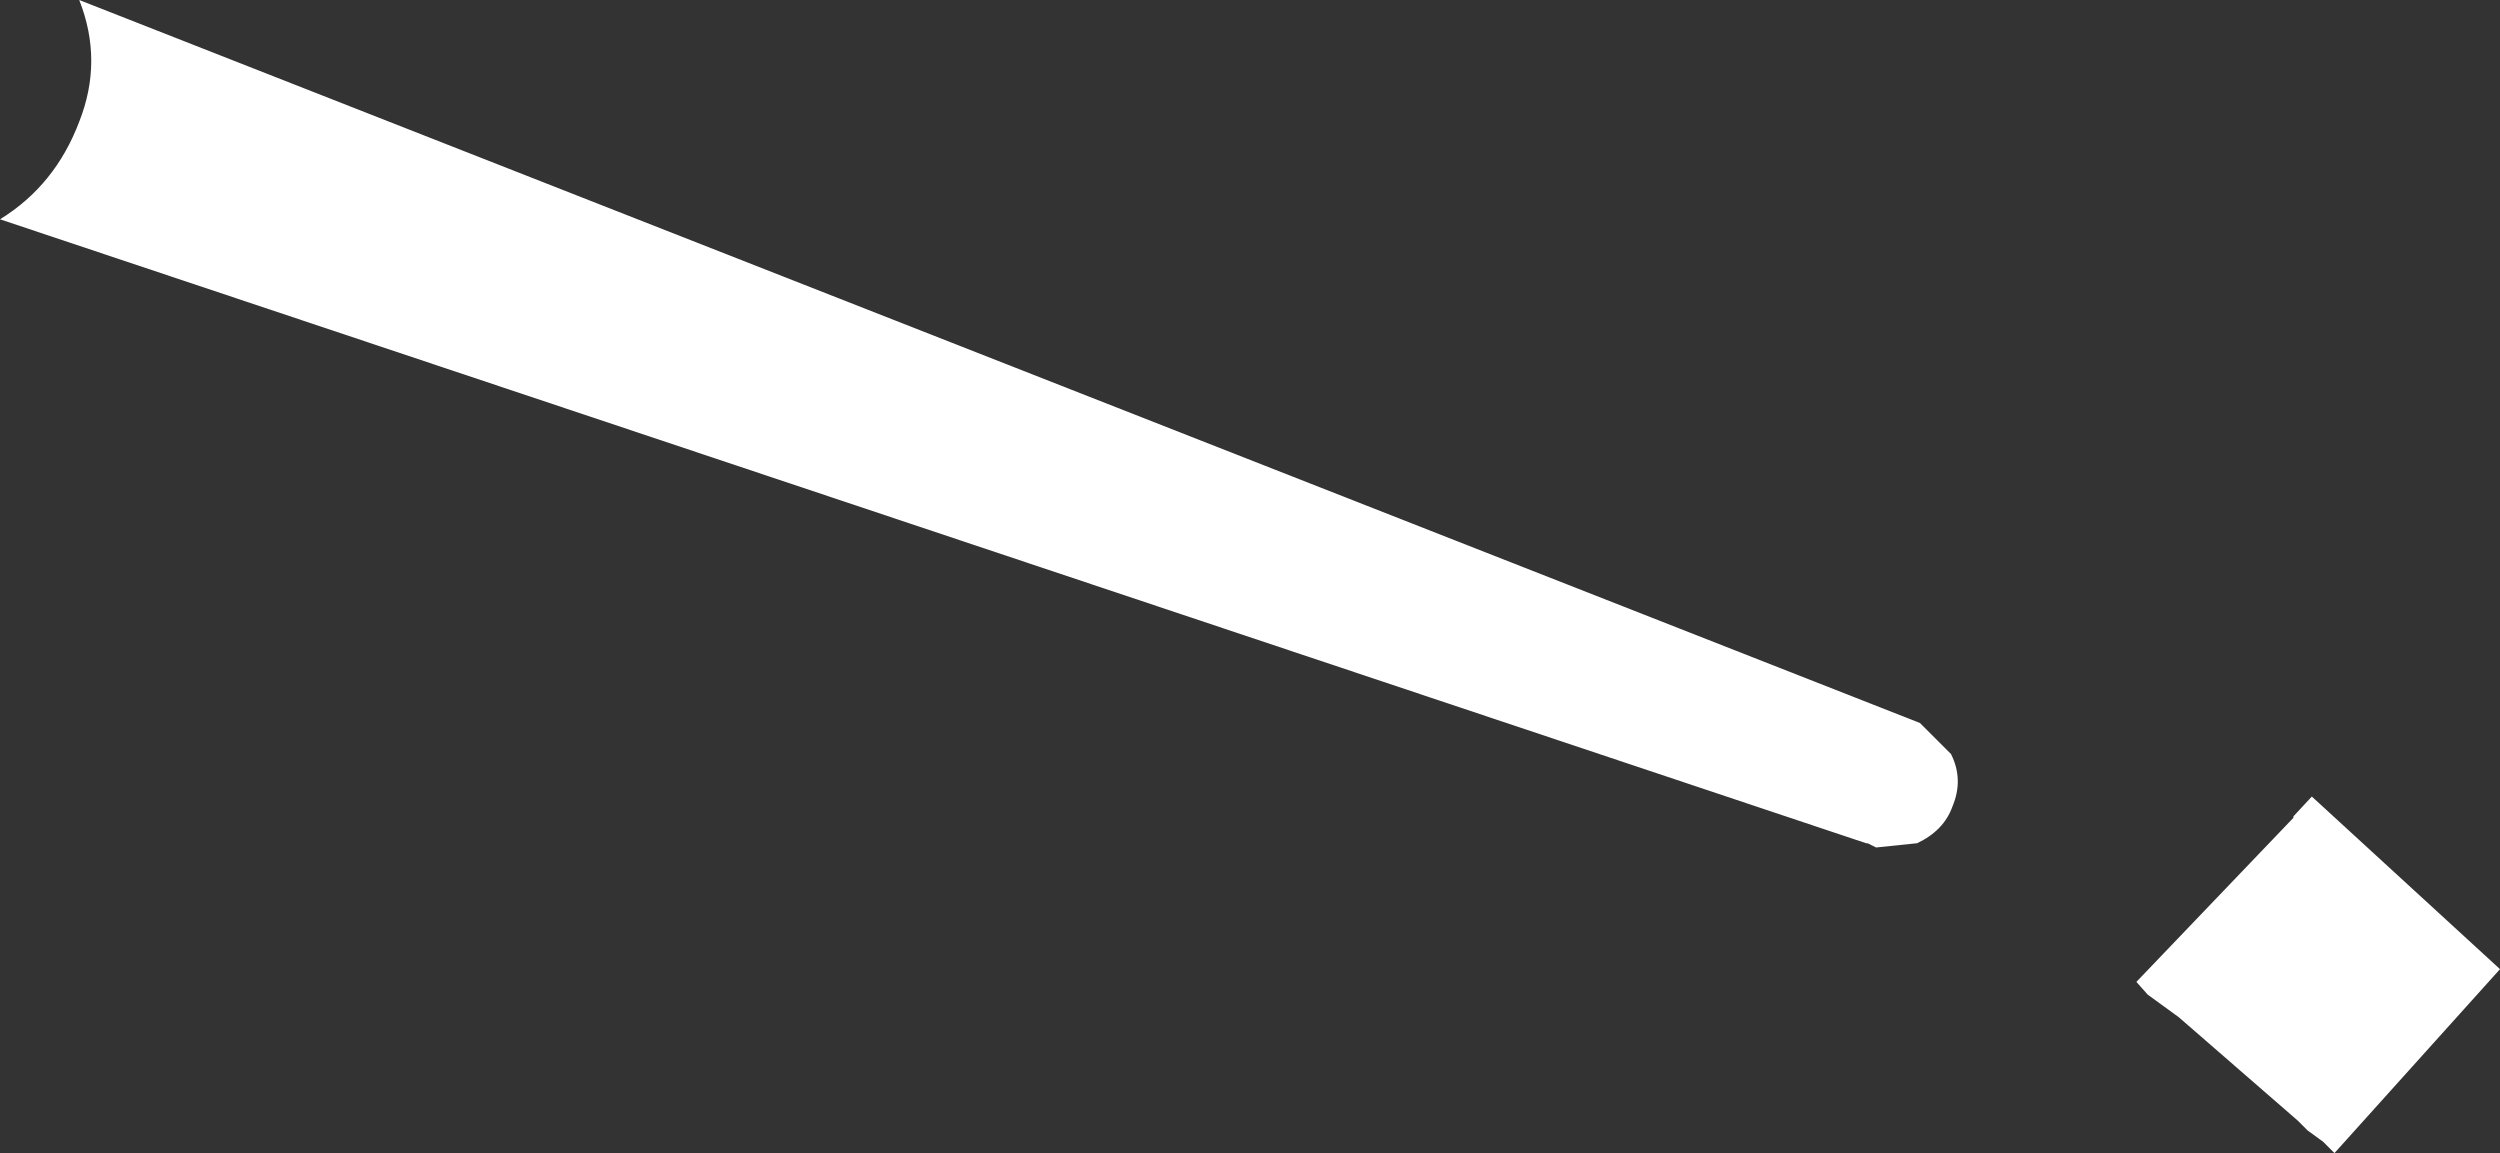 <?xml version="1.0" encoding="UTF-8" standalone="no"?>
<svg xmlns:xlink="http://www.w3.org/1999/xlink" height="40.75px" width="88.35px" xmlns="http://www.w3.org/2000/svg">
  <rect width="100%" height="100%" fill="#333333" stroke="none"/>
  <g transform="matrix(1.0, 0.0, 0.0, 1.0, -265.05, -342.4)">
    <path d="M334.0 369.05 Q334.45 369.95 334.05 370.9 333.75 371.75 332.8 372.2 L331.35 372.35 331.05 372.2 331.0 372.2 265.05 350.15 Q267.0 348.95 267.85 346.7 268.7 344.55 267.85 342.4 L332.9 367.95 334.0 369.05 M340.95 377.55 L340.55 377.1 346.1 371.3 346.1 371.25 346.75 370.55 353.4 376.65 347.55 383.15 347.15 382.75 346.6 382.35 346.25 382.0 342.05 378.35 340.95 377.55" fill="#ffffff" fill-rule="evenodd" stroke="none"/>
  </g>
</svg>
